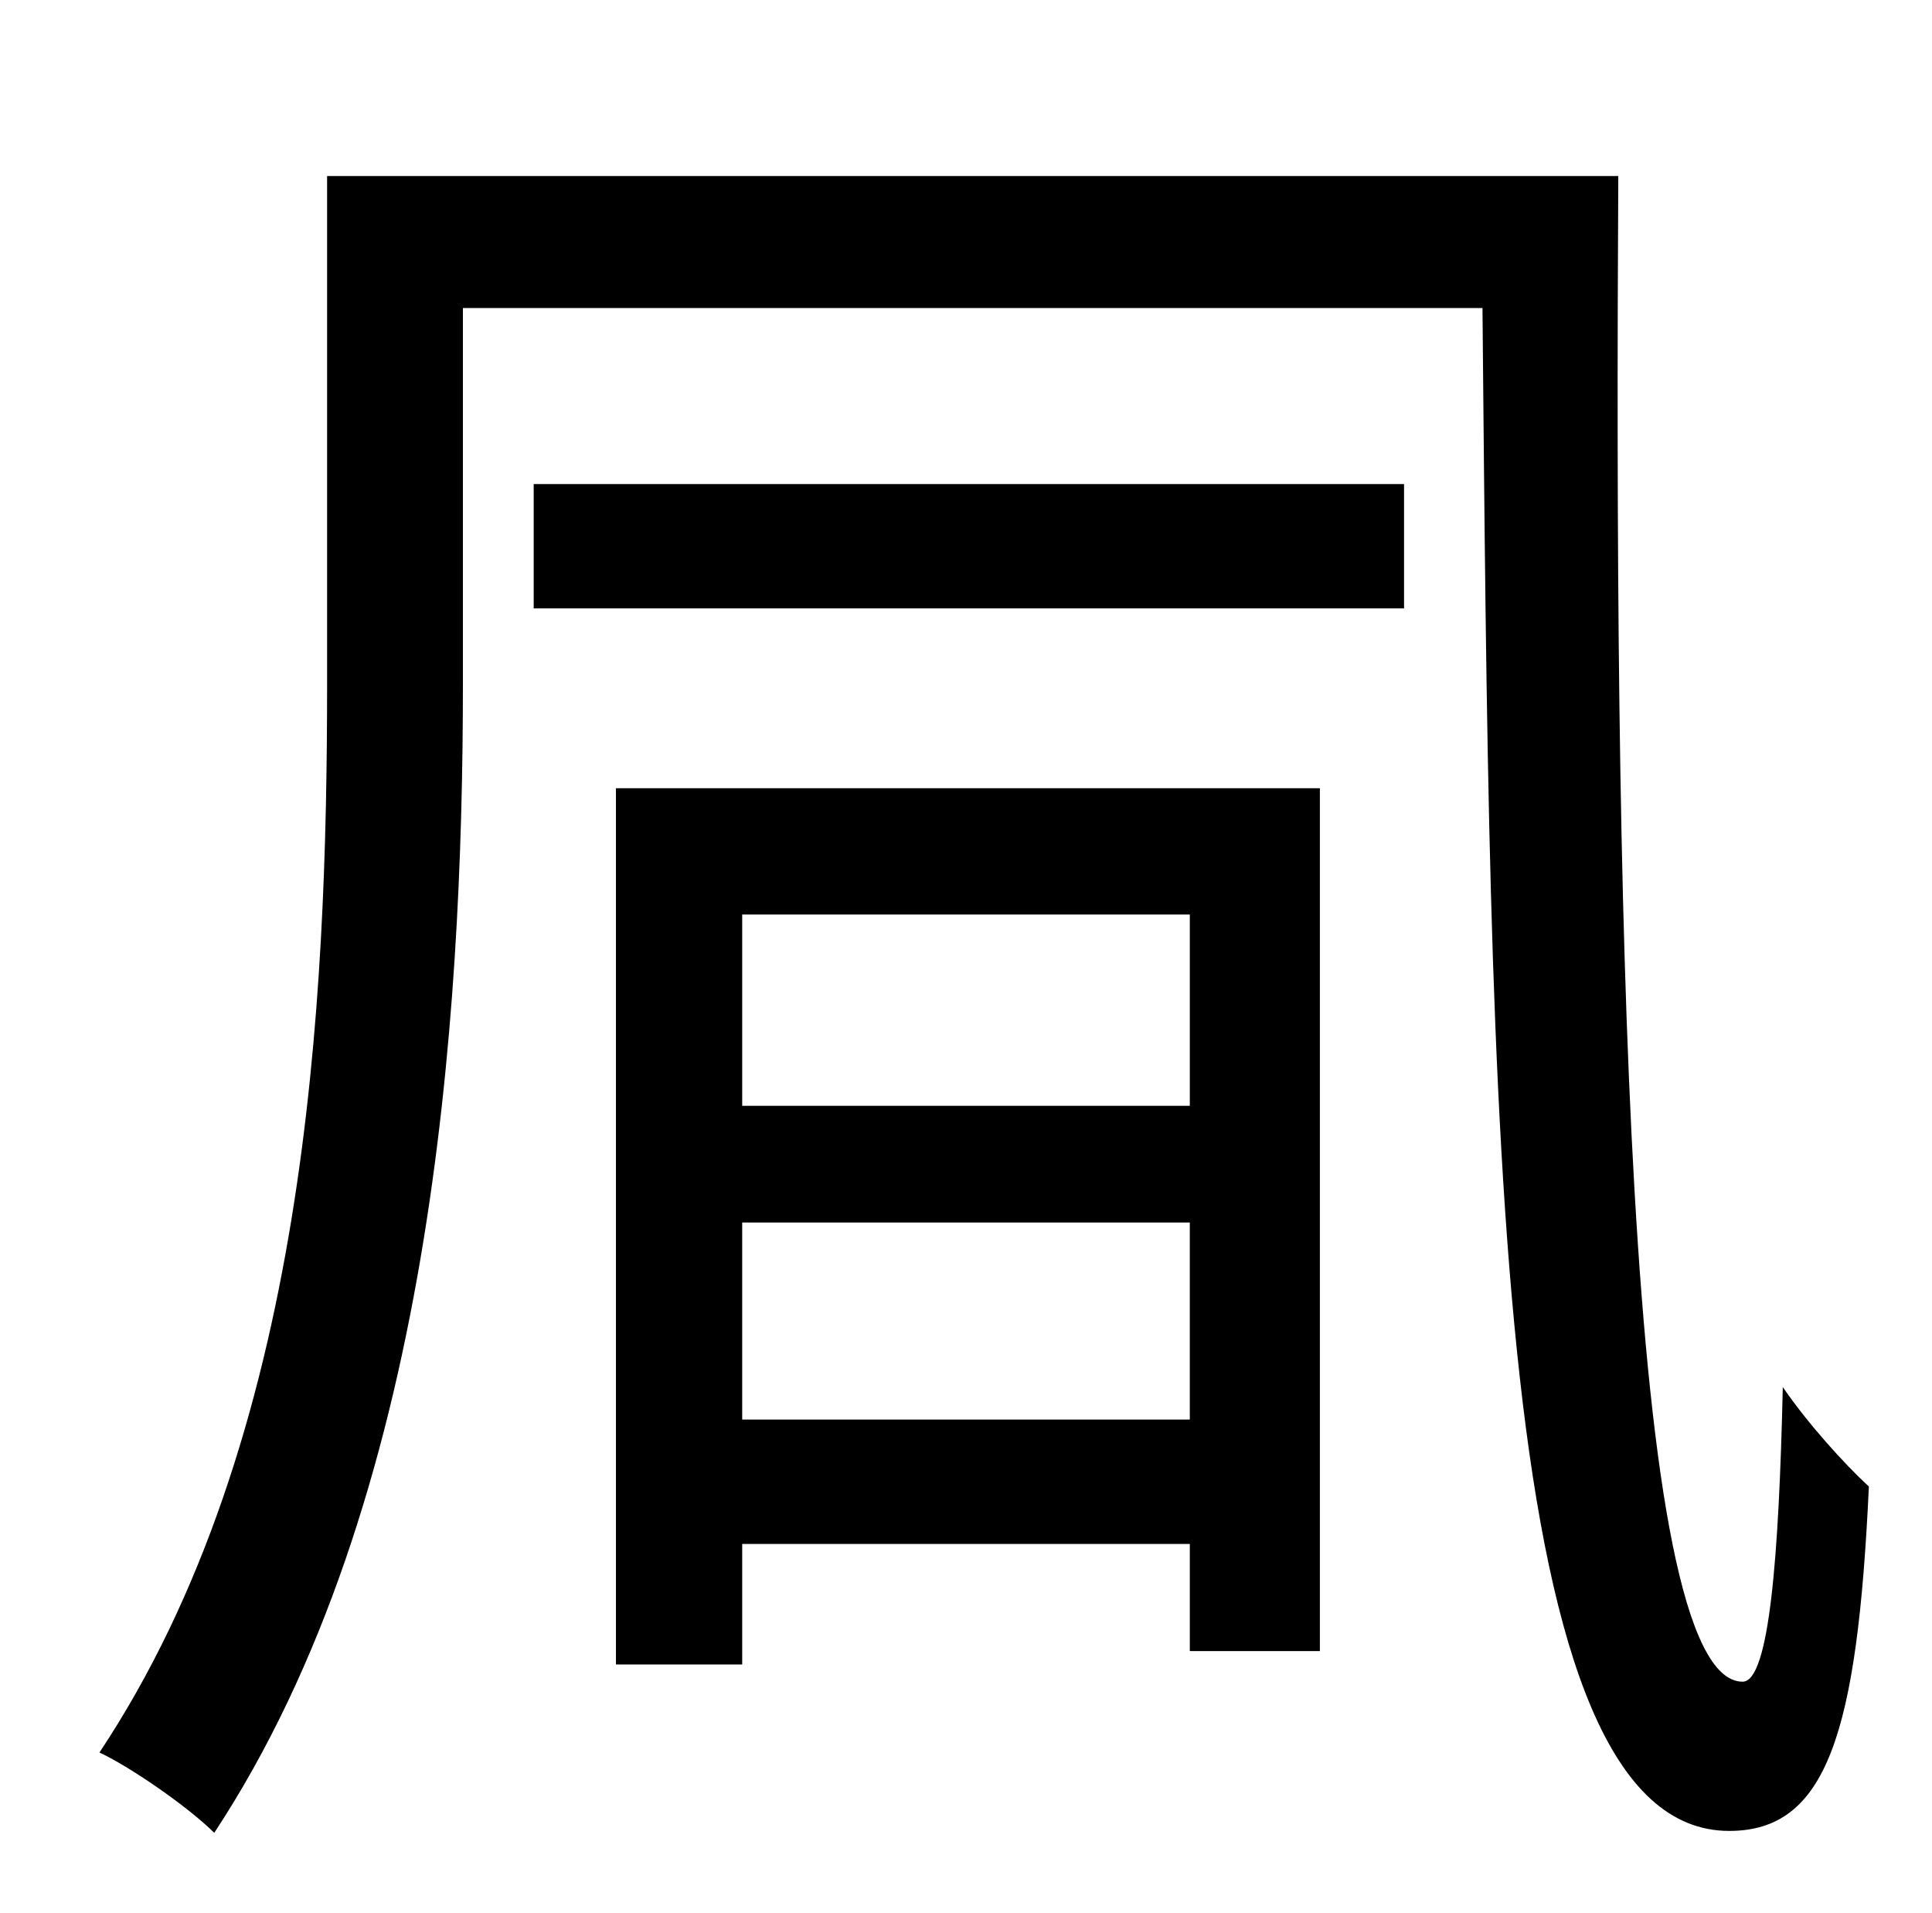 <?xml version="1.0" standalone="no"?>
<!DOCTYPE svg PUBLIC "-//W3C//DTD SVG 1.1//EN" "http://www.w3.org/Graphics/SVG/1.1/DTD/svg11.dtd" >
<svg xmlns="http://www.w3.org/2000/svg" xmlns:xlink="http://www.w3.org/1999/xlink" version="1.1" viewBox="-10 0 1010 1000">
   <path fill="currentColor"
d="M612 478h-234v100h234v-100zM378 742h234v-103h-234v103zM312 870v-458h368v451h-68v-56h-234v63h-66zM269 318v-65h455v65h-455zM161 92h675c-2 365 3 787 65 787c14 0 19 -66 21 -154c13 19 32 40 45 52c-6 129 -22 180 -73 180c-124 0 -125 -367 -129 -796h-533v196
c0 175 -16 428 -130 601c-13 -13 -43 -34 -60 -42c109 -164 119 -393 119 -559v-265z" />
</svg>
